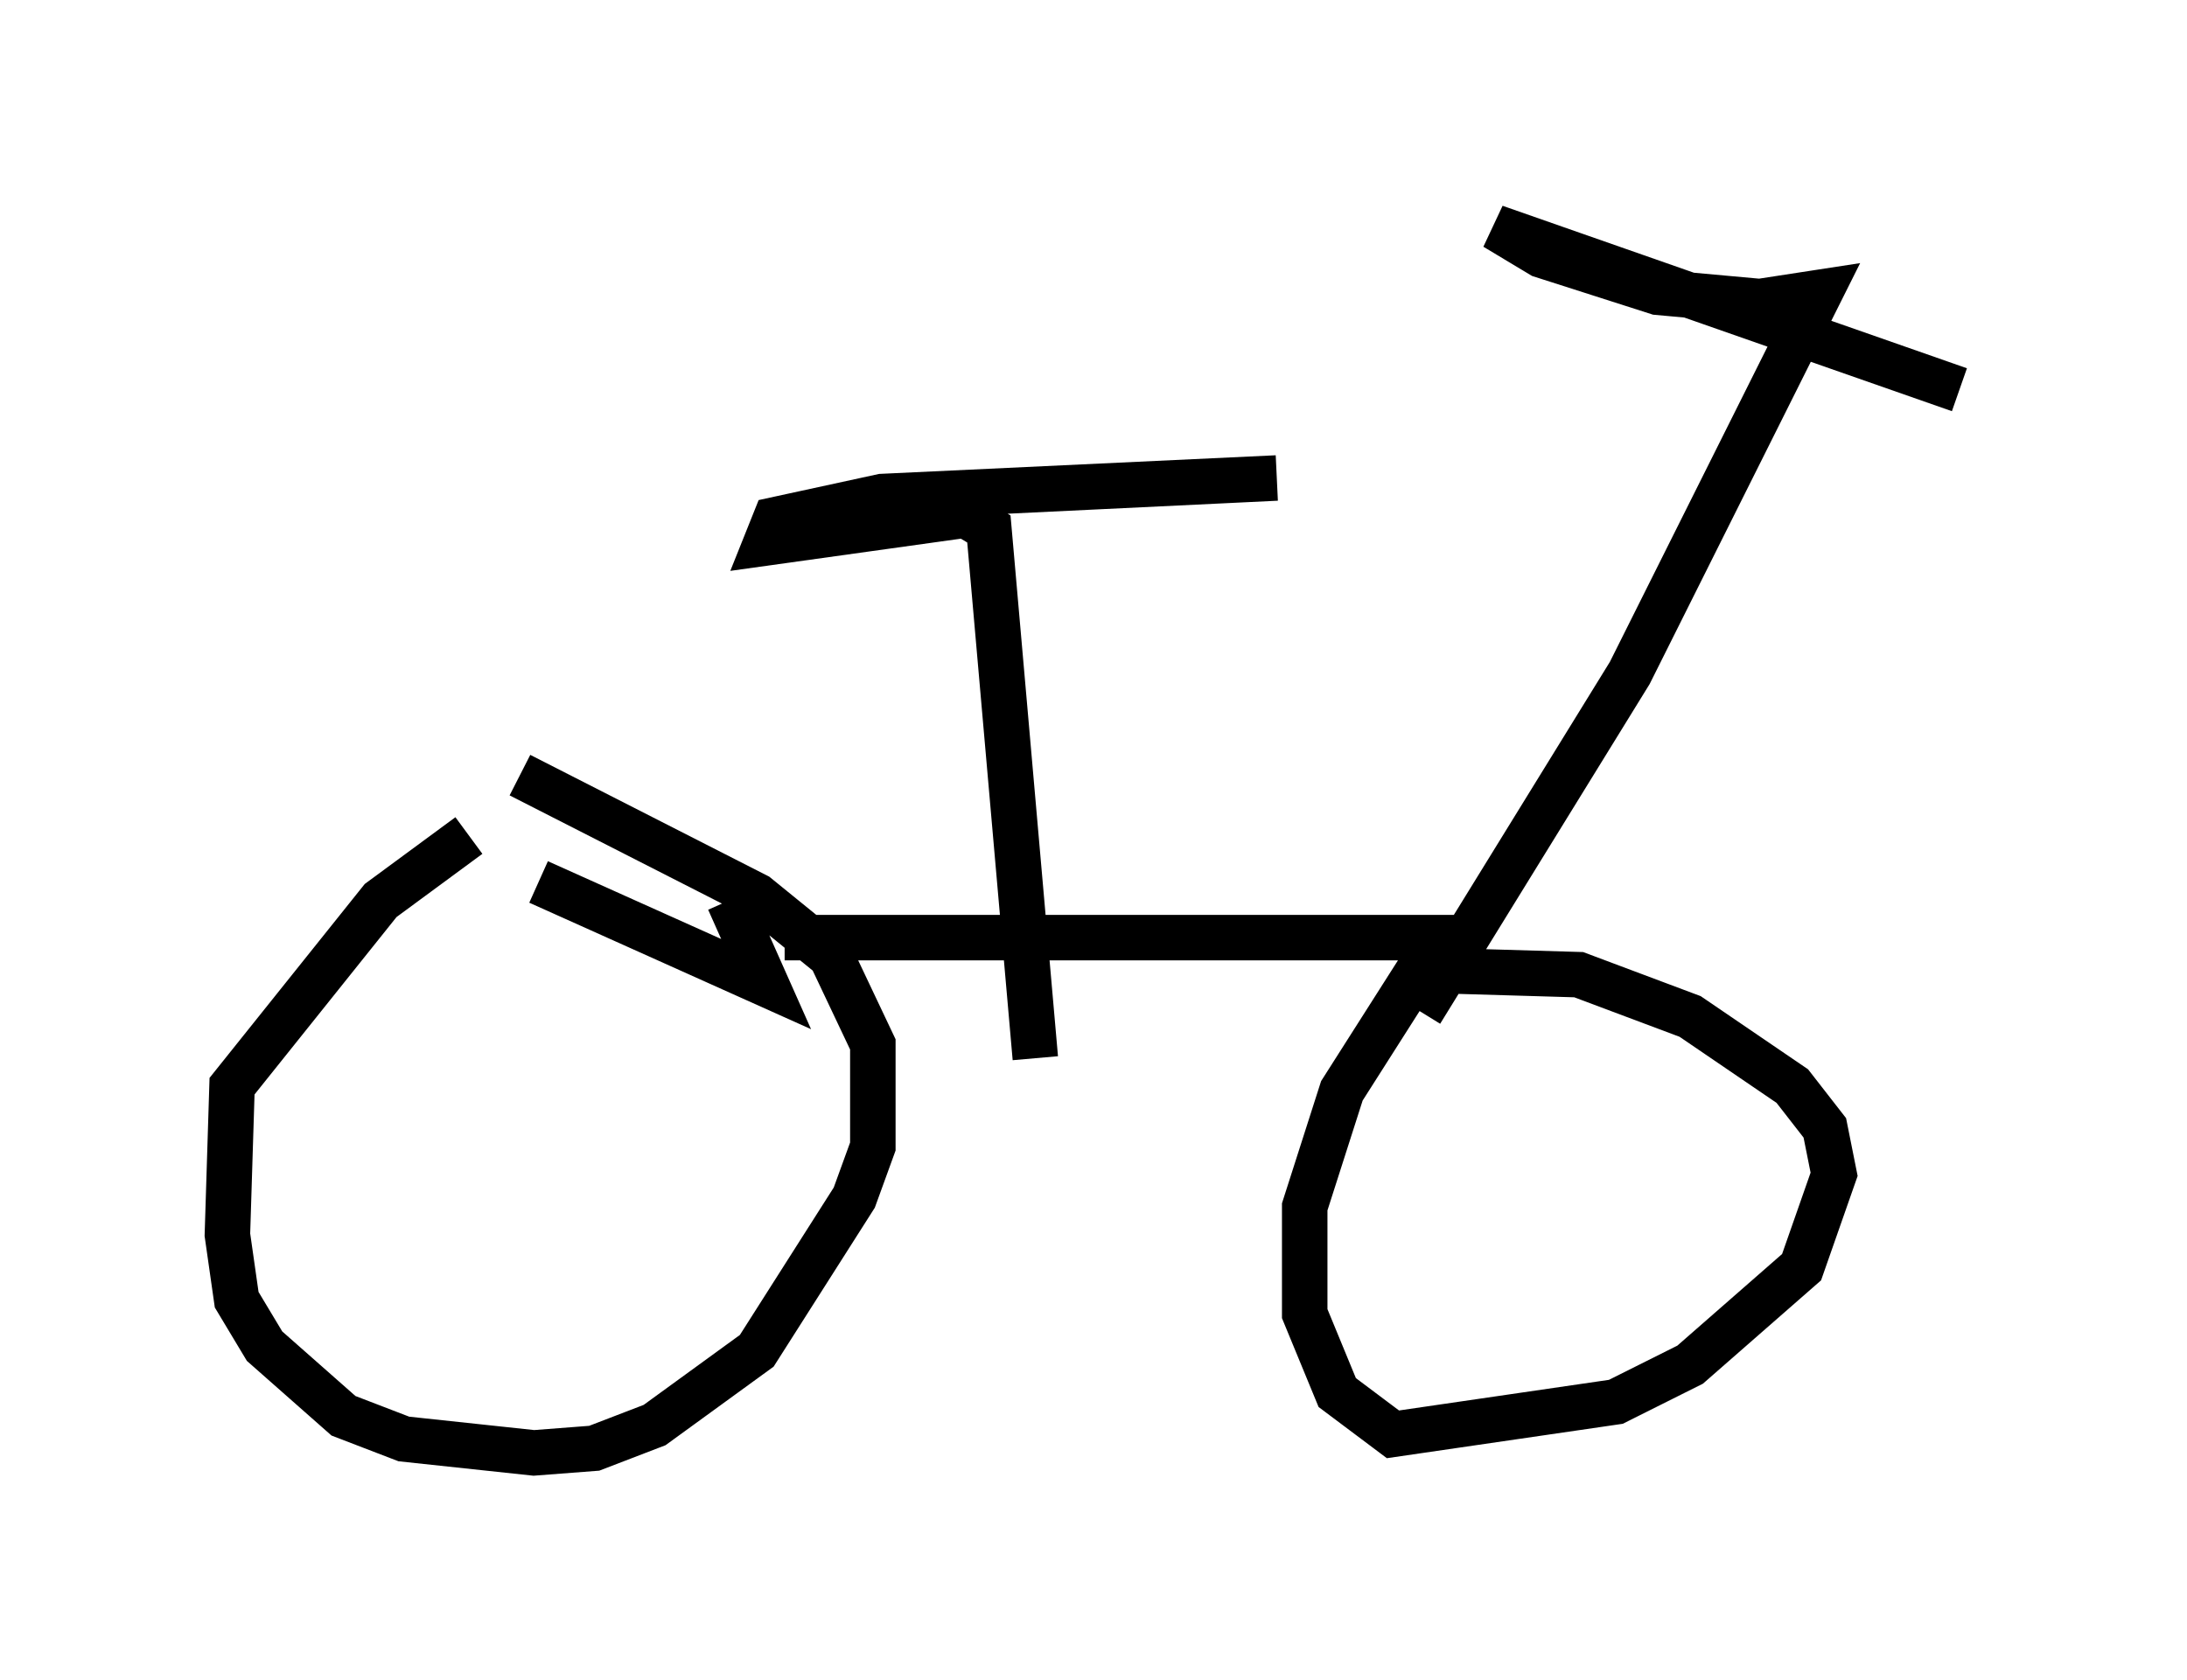 <?xml version="1.0" encoding="utf-8" ?>
<svg baseProfile="full" height="36.95" version="1.1" width="48.078" xmlns="http://www.w3.org/2000/svg" xmlns:ev="http://www.w3.org/2001/xml-events" xmlns:xlink="http://www.w3.org/1999/xlink"><defs /><rect fill="white" height="36.95" width="48.078" x="0" y="0" /><path d="M28.377, 21.334 m0.0, 0.0 m-6.635, 5.308 l0.0, 0.0 m-9.902, -7.248 l5.002, 2.246 -0.817, -1.838 m-5.717, -1.429 l-1.94, 1.429 -3.267, 4.083 l-0.102, 3.267 0.204, 1.429 l0.613, 1.021 1.735, 1.531 l1.327, 0.51 2.858, 0.306 l1.327, -0.102 1.327, -0.51 l2.246, -1.633 2.144, -3.369 l0.408, -1.123 0.0, -2.246 l-0.919, -1.94 -1.633, -1.327 l-5.206, -2.654 m5.819, 3.573 l14.394, 0.0 -2.144, 3.369 l-0.817, 2.552 0.0, 2.348 l0.715, 1.735 1.225, 0.919 l4.9, -0.715 1.633, -0.817 l2.45, -2.144 0.715, -2.042 l-0.204, -1.021 -0.715, -0.919 l-2.246, -1.531 -2.45, -0.919 l-3.471, -0.102 -0.204, 0.306 m0.204, 0.613 l4.594, -7.452 4.185, -8.371 l-1.327, 0.204 -2.246, -0.204 l-2.552, -0.817 -1.021, -0.613 l10.208, 3.573 m-20.315, 14.7 l-1.021, -11.638 -0.51, -0.306 l-4.39, 0.613 0.204, -0.51 l2.348, -0.51 8.677, -0.408 l-8.473, 0.408 -1.123, 0.408 " fill="none" stroke="black" stroke-width="1" /></svg>